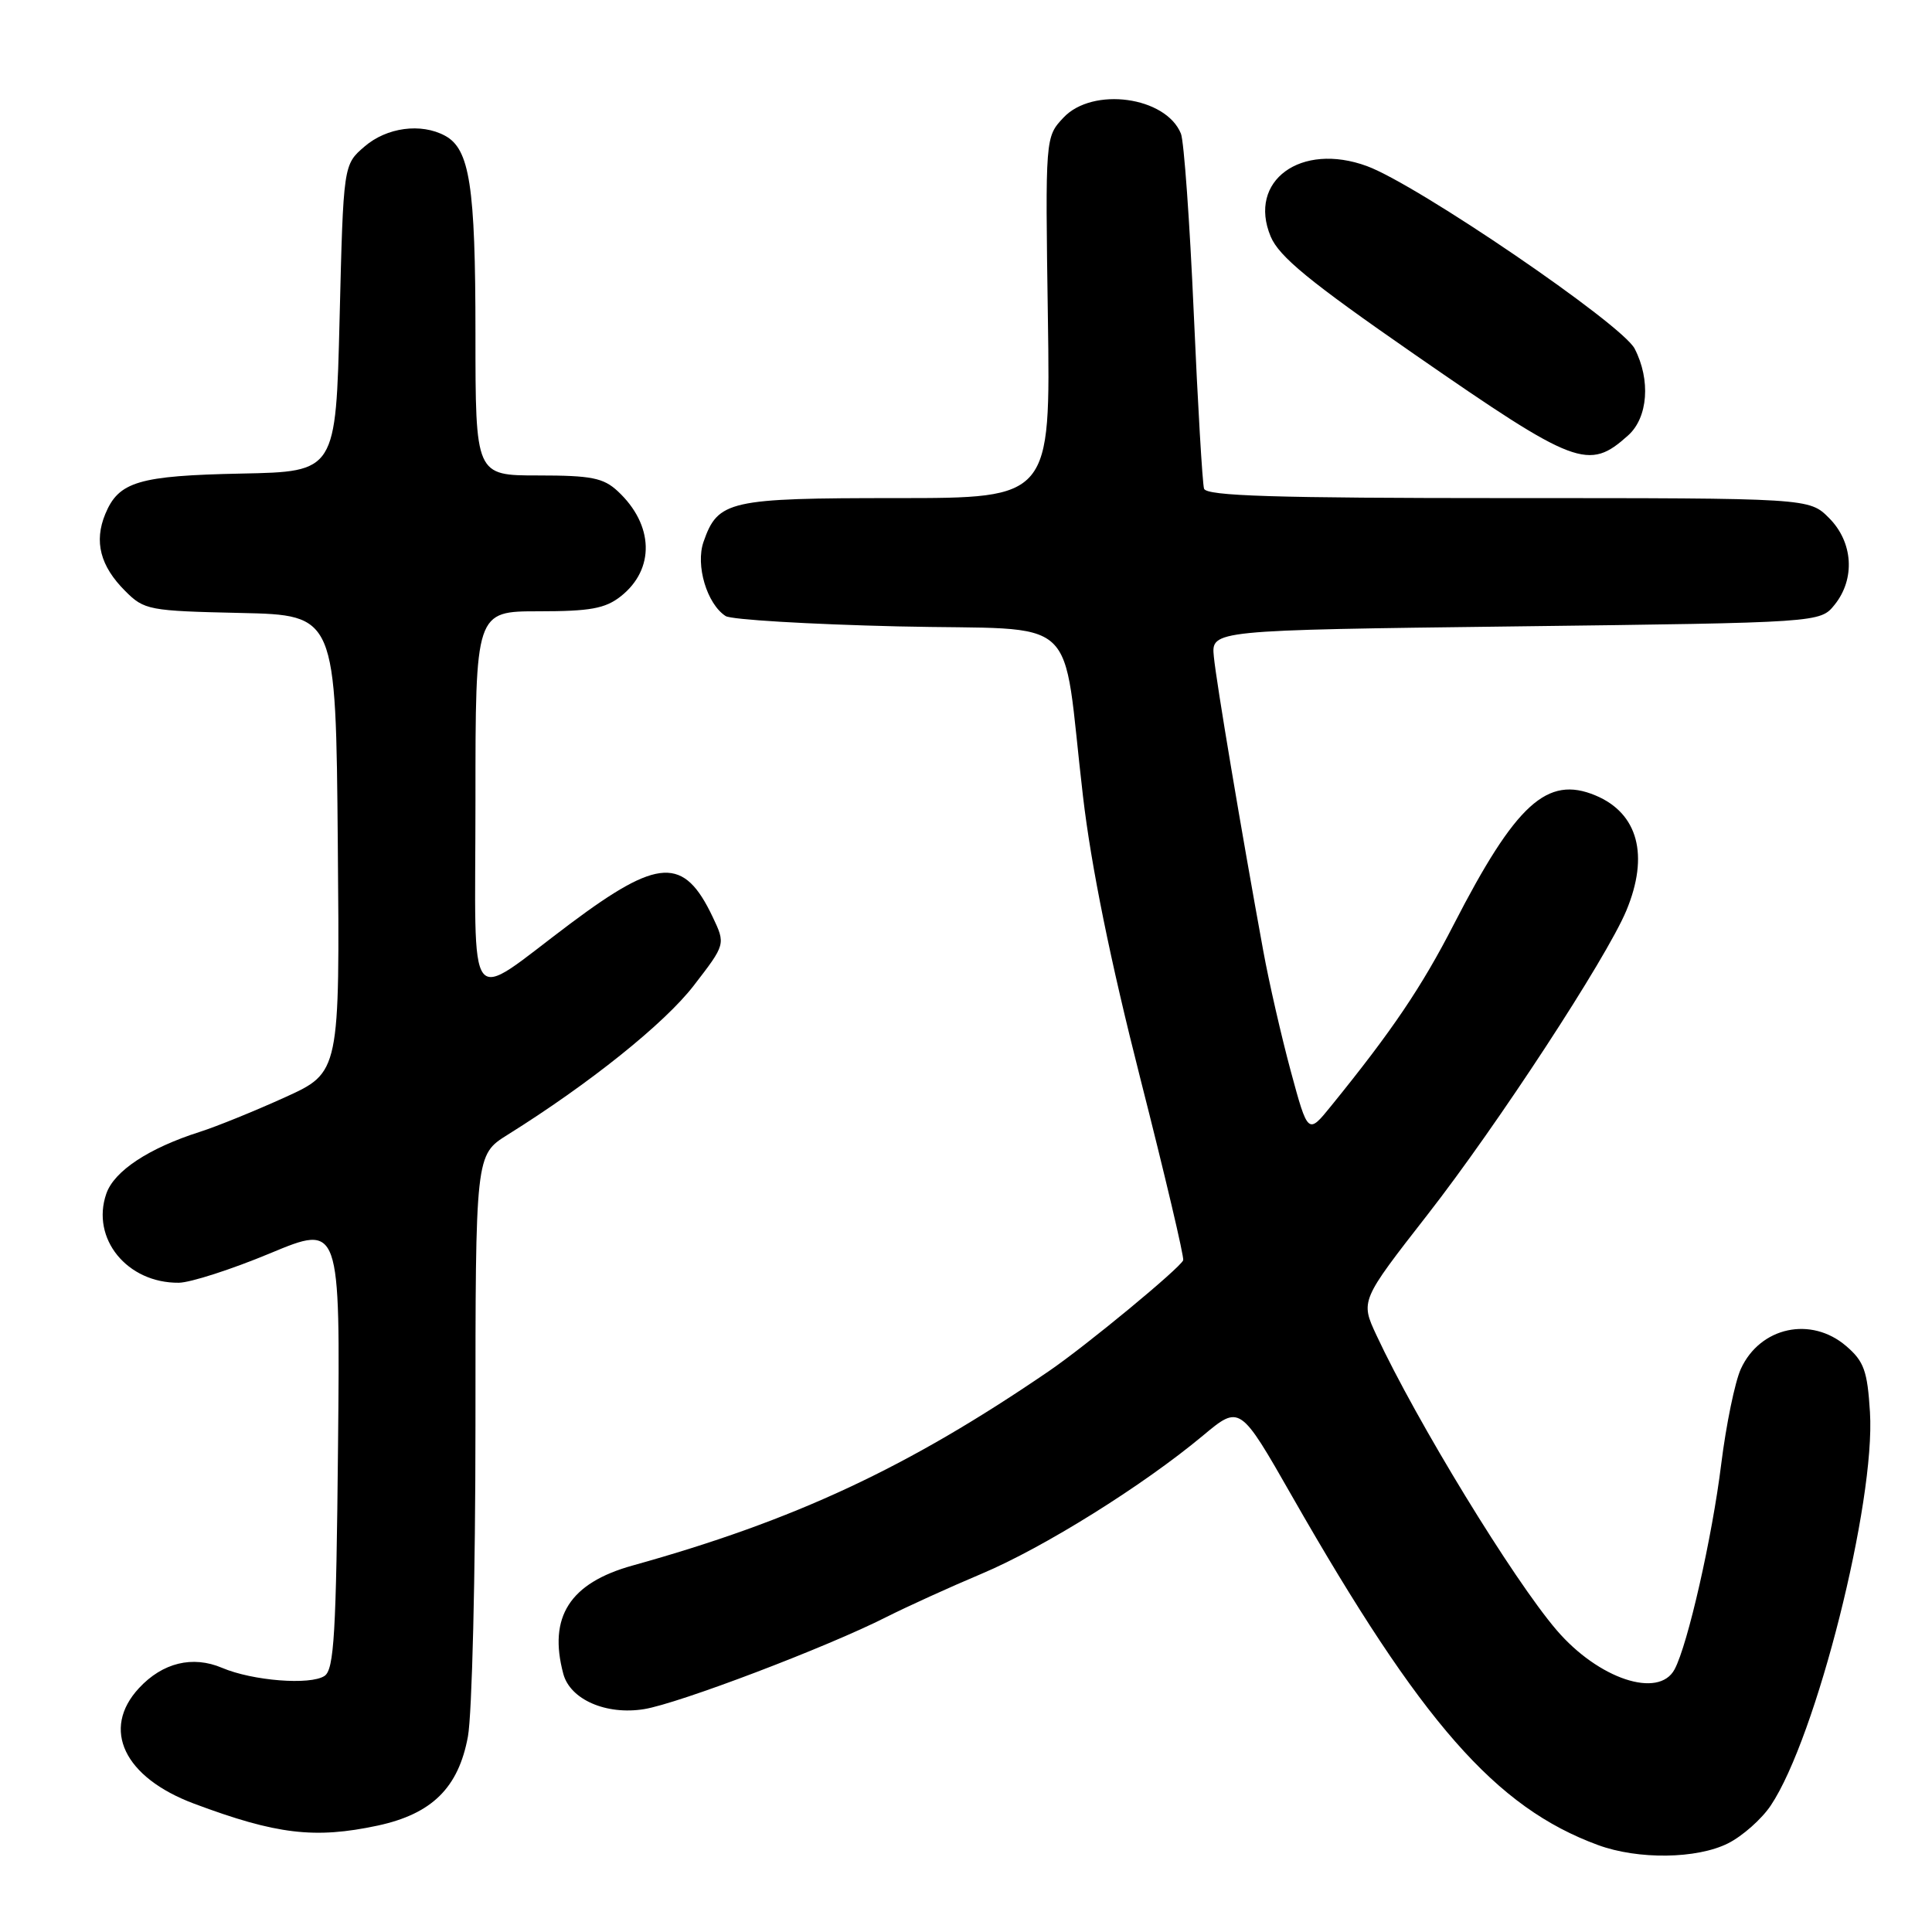 <?xml version="1.0" encoding="UTF-8" standalone="no"?>
<!DOCTYPE svg PUBLIC "-//W3C//DTD SVG 1.1//EN" "http://www.w3.org/Graphics/SVG/1.1/DTD/svg11.dtd" >
<svg xmlns="http://www.w3.org/2000/svg" xmlns:xlink="http://www.w3.org/1999/xlink" version="1.1" viewBox="0 0 256 256">
 <g >
 <path fill="currentColor"
d=" M 228.98 244.25 C 230.89 243.29 233.44 241.03 234.64 239.23 C 240.66 230.23 248.52 199.04 247.78 187.12 C 247.44 181.65 246.99 180.39 244.64 178.37 C 239.98 174.36 233.22 175.82 230.67 181.39 C 229.89 183.10 228.72 188.78 228.07 194.00 C 226.88 203.66 223.64 217.94 221.89 221.20 C 219.79 225.13 211.80 222.47 206.26 216.00 C 200.51 209.29 187.70 188.32 182.39 176.93 C 180.26 172.36 180.26 172.36 189.17 160.93 C 198.40 149.10 212.84 127.01 215.49 120.68 C 218.55 113.35 217.06 107.76 211.41 105.40 C 205.01 102.72 200.86 106.50 192.63 122.50 C 188.37 130.80 184.45 136.60 176.40 146.52 C 173.31 150.34 173.31 150.34 171.03 141.92 C 169.78 137.29 168.14 130.12 167.39 126.00 C 164.45 109.93 161.16 90.34 160.84 87.00 C 160.50 83.50 160.50 83.50 200.84 83.00 C 241.18 82.50 241.18 82.50 243.09 80.14 C 245.86 76.71 245.55 71.83 242.36 68.64 C 239.73 66.00 239.73 66.00 199.83 66.00 C 168.79 66.00 159.85 65.72 159.54 64.75 C 159.33 64.06 158.71 53.60 158.18 41.50 C 157.65 29.40 156.88 18.70 156.48 17.71 C 154.49 12.79 144.79 11.47 140.92 15.58 C 138.50 18.16 138.50 18.16 138.85 42.08 C 139.20 66.00 139.20 66.00 118.82 66.00 C 96.55 66.00 95.13 66.32 93.22 71.80 C 92.14 74.90 93.67 80.03 96.15 81.63 C 96.89 82.11 107.17 82.72 118.98 83.00 C 143.73 83.58 140.59 80.69 143.50 105.50 C 144.59 114.83 147.13 127.31 151.10 142.91 C 154.38 155.79 156.93 166.62 156.78 166.99 C 156.33 168.06 143.93 178.30 139.00 181.67 C 120.26 194.48 105.36 201.44 83.82 207.44 C 75.50 209.75 72.62 214.25 74.64 221.79 C 75.55 225.20 80.32 227.28 85.34 226.47 C 89.89 225.74 109.58 218.26 117.44 214.27 C 120.16 212.90 125.84 210.31 130.07 208.53 C 138.30 205.06 151.45 196.85 159.39 190.23 C 164.29 186.14 164.29 186.14 171.24 198.32 C 188.36 228.30 198.19 239.50 211.75 244.48 C 217.06 246.43 224.84 246.33 228.98 244.25 Z  M 50.05 241.90 C 57.24 240.35 60.75 236.89 62.00 230.11 C 62.55 227.15 63.00 208.59 63.00 188.88 C 63.00 153.03 63.00 153.03 67.25 150.37 C 78.09 143.60 88.06 135.61 91.92 130.60 C 96.15 125.12 96.15 125.12 94.43 121.49 C 90.62 113.47 87.27 113.63 75.58 122.38 C 61.52 132.90 63.00 134.81 63.00 106.12 C 63.00 81.00 63.00 81.00 71.37 81.00 C 78.19 81.00 80.19 80.64 82.25 79.02 C 86.81 75.43 86.65 69.55 81.87 65.10 C 79.96 63.32 78.37 63.00 71.31 63.00 C 63.00 63.00 63.00 63.00 63.00 44.15 C 63.00 24.64 62.24 19.74 58.96 17.98 C 55.78 16.27 51.25 16.88 48.31 19.41 C 45.50 21.82 45.50 21.82 45.00 42.16 C 44.50 62.50 44.50 62.50 32.00 62.75 C 18.37 63.03 15.73 63.81 13.95 68.11 C 12.44 71.76 13.28 75.01 16.59 78.31 C 19.11 80.84 19.72 80.95 31.86 81.22 C 44.50 81.50 44.50 81.50 44.76 111.80 C 45.03 142.10 45.03 142.10 37.76 145.40 C 33.77 147.21 28.70 149.27 26.50 149.97 C 19.72 152.13 15.14 155.15 14.09 158.16 C 12.02 164.11 16.84 170.04 23.70 169.97 C 25.24 169.95 30.68 168.20 35.79 166.07 C 45.08 162.20 45.08 162.20 44.79 191.64 C 44.55 216.47 44.27 221.23 43.00 222.07 C 41.11 223.32 33.48 222.72 29.43 221.00 C 25.52 219.34 21.54 220.31 18.41 223.69 C 13.38 229.12 16.43 235.52 25.70 238.99 C 36.63 243.08 41.71 243.68 50.05 241.90 Z  M 215.75 57.68 C 218.37 55.32 218.74 50.34 216.60 46.20 C 214.92 42.95 187.84 24.48 181.13 22.01 C 172.37 18.79 165.29 23.96 168.37 31.34 C 169.49 34.01 173.51 37.31 187.45 46.97 C 208.85 61.79 210.49 62.41 215.75 57.68 Z "/>
</g>
</svg>